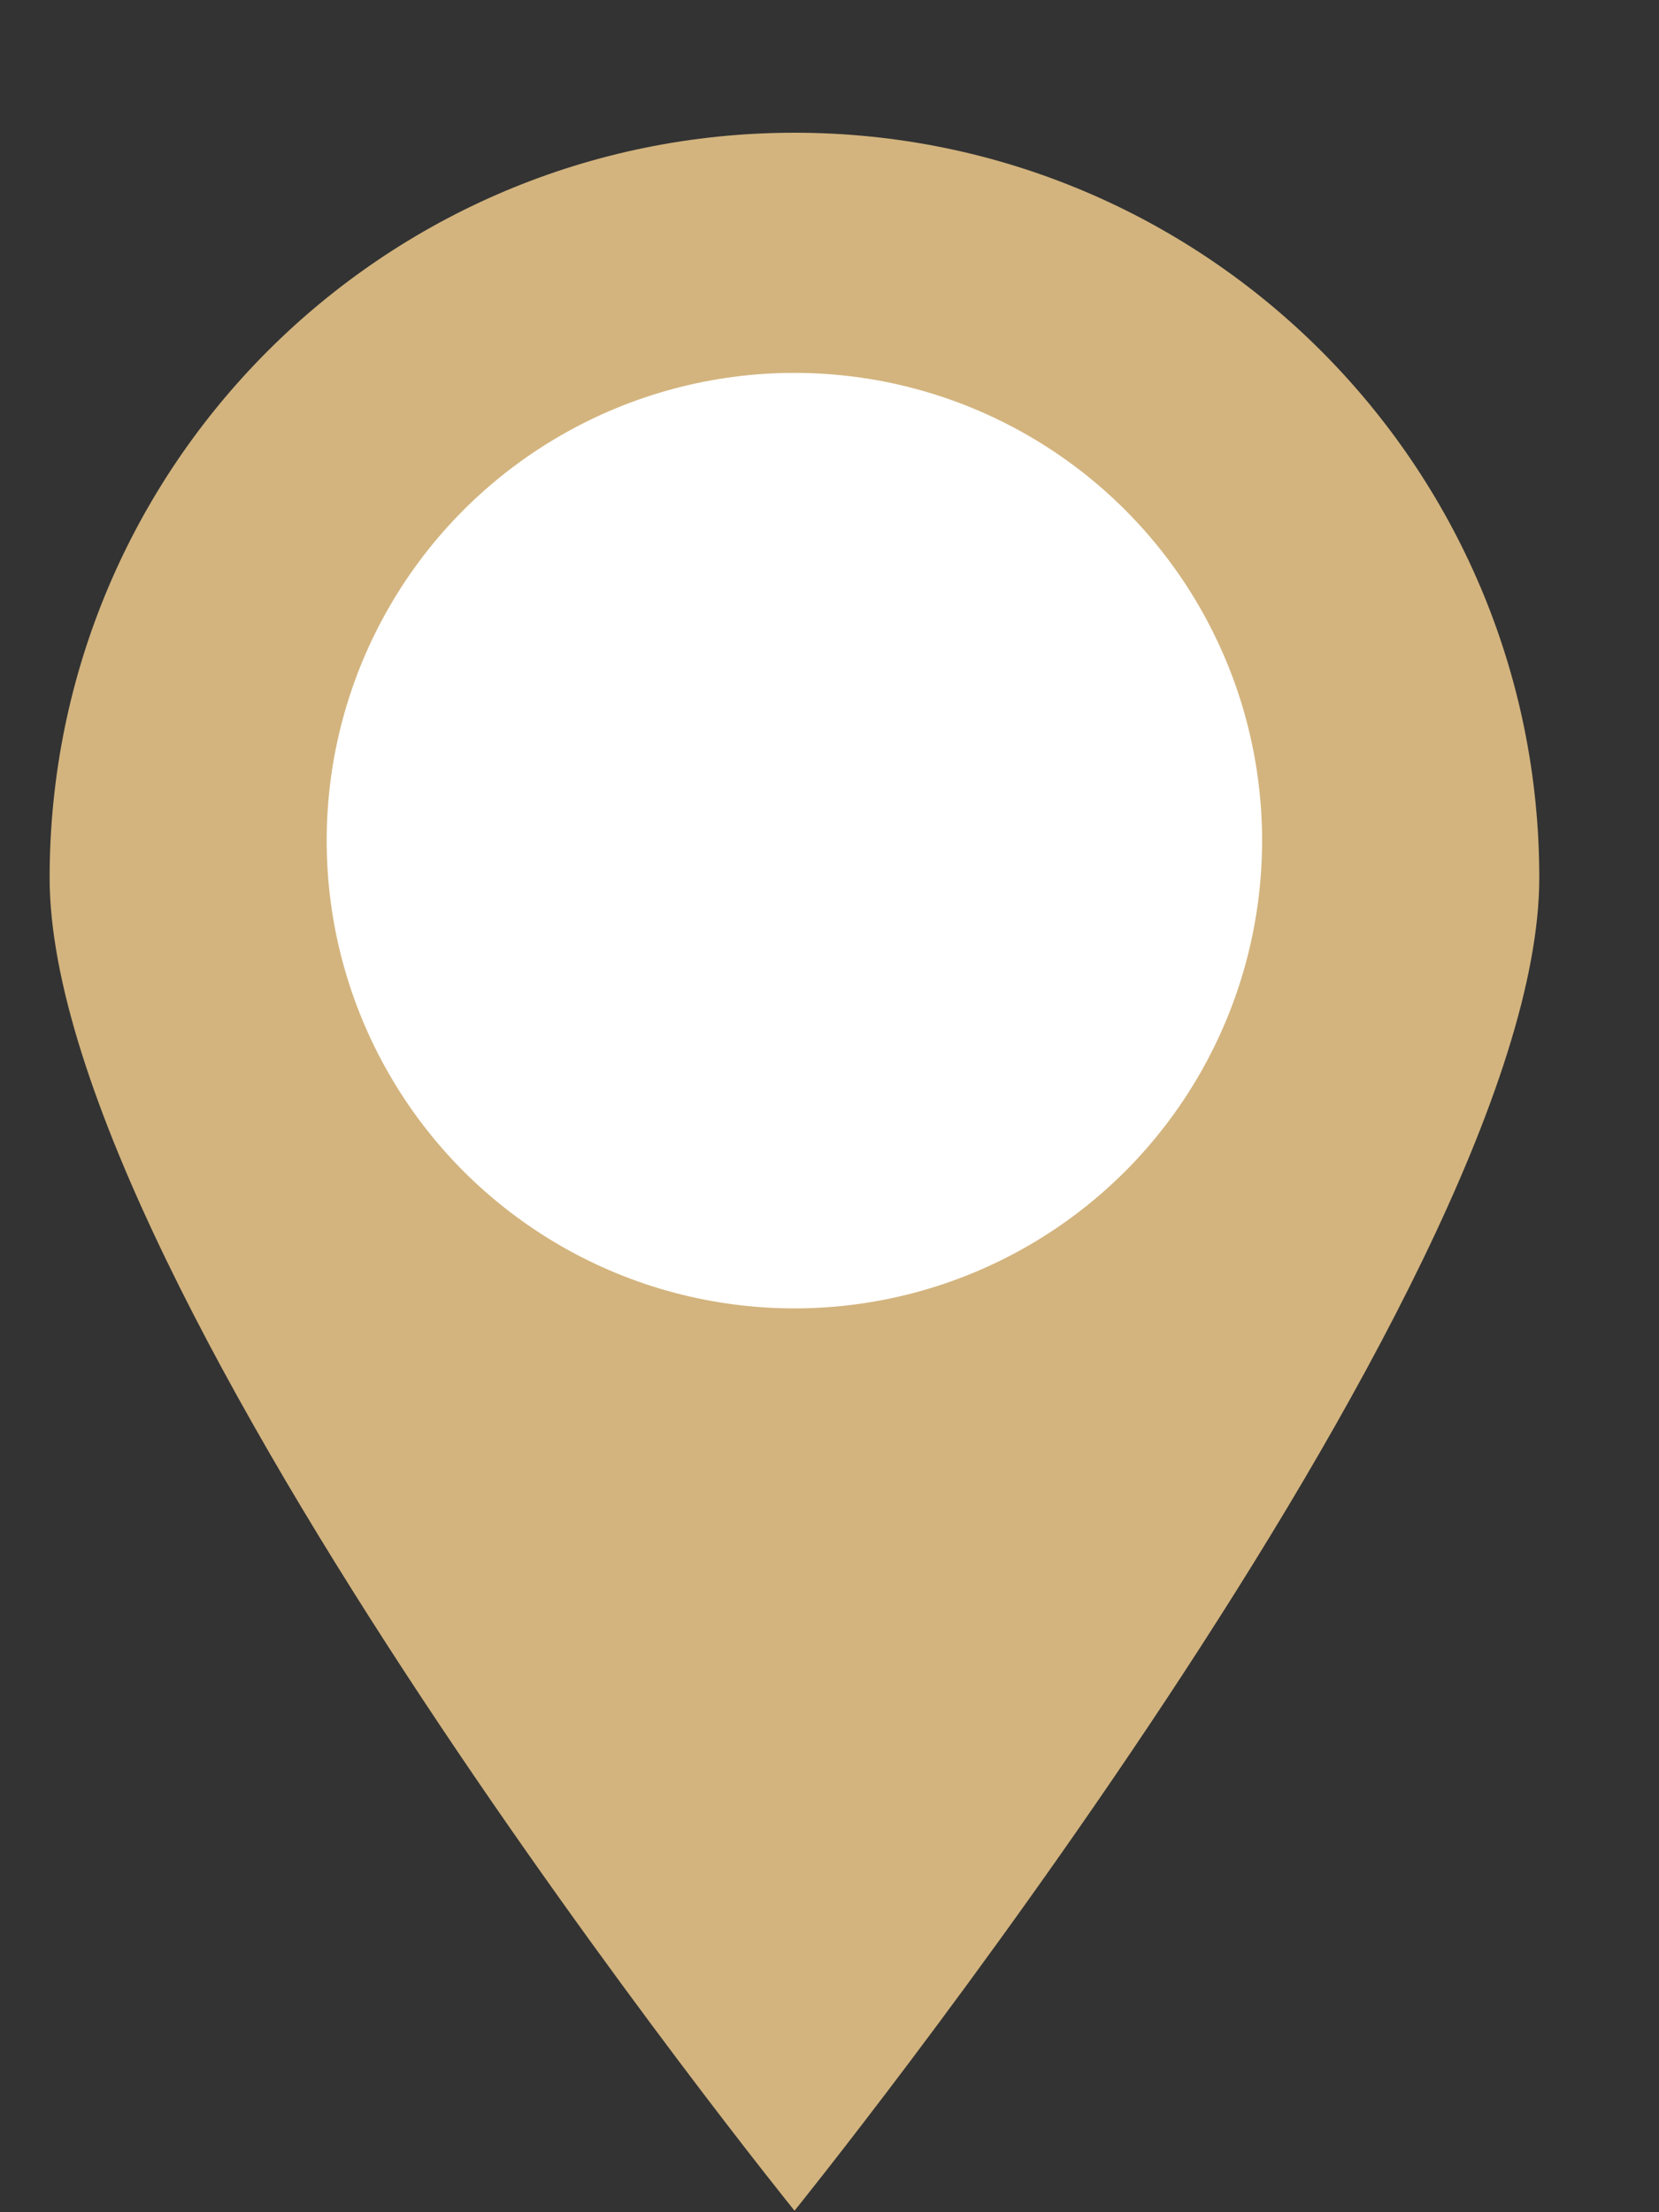 <svg width="12" height="16" viewBox="0 0 12 16" fill="none" xmlns="http://www.w3.org/2000/svg">
<rect x="0" y="0" width="12" height="16" fill="#333333" stroke="none"/>
<path d="M11.134 6.348C11.134 9.323 5.747 15.989 5.747 15.989C5.747 15.989 0.359 9.323 0.359 6.348C0.359 3.372 2.771 0.96 5.747 0.96C8.722 0.96 11.134 3.372 11.134 6.348Z" fill="#D3B47E"/>
<ellipse cx="5.746" cy="6.08" rx="3.383" ry="3.383" fill="white"/>
</svg>

